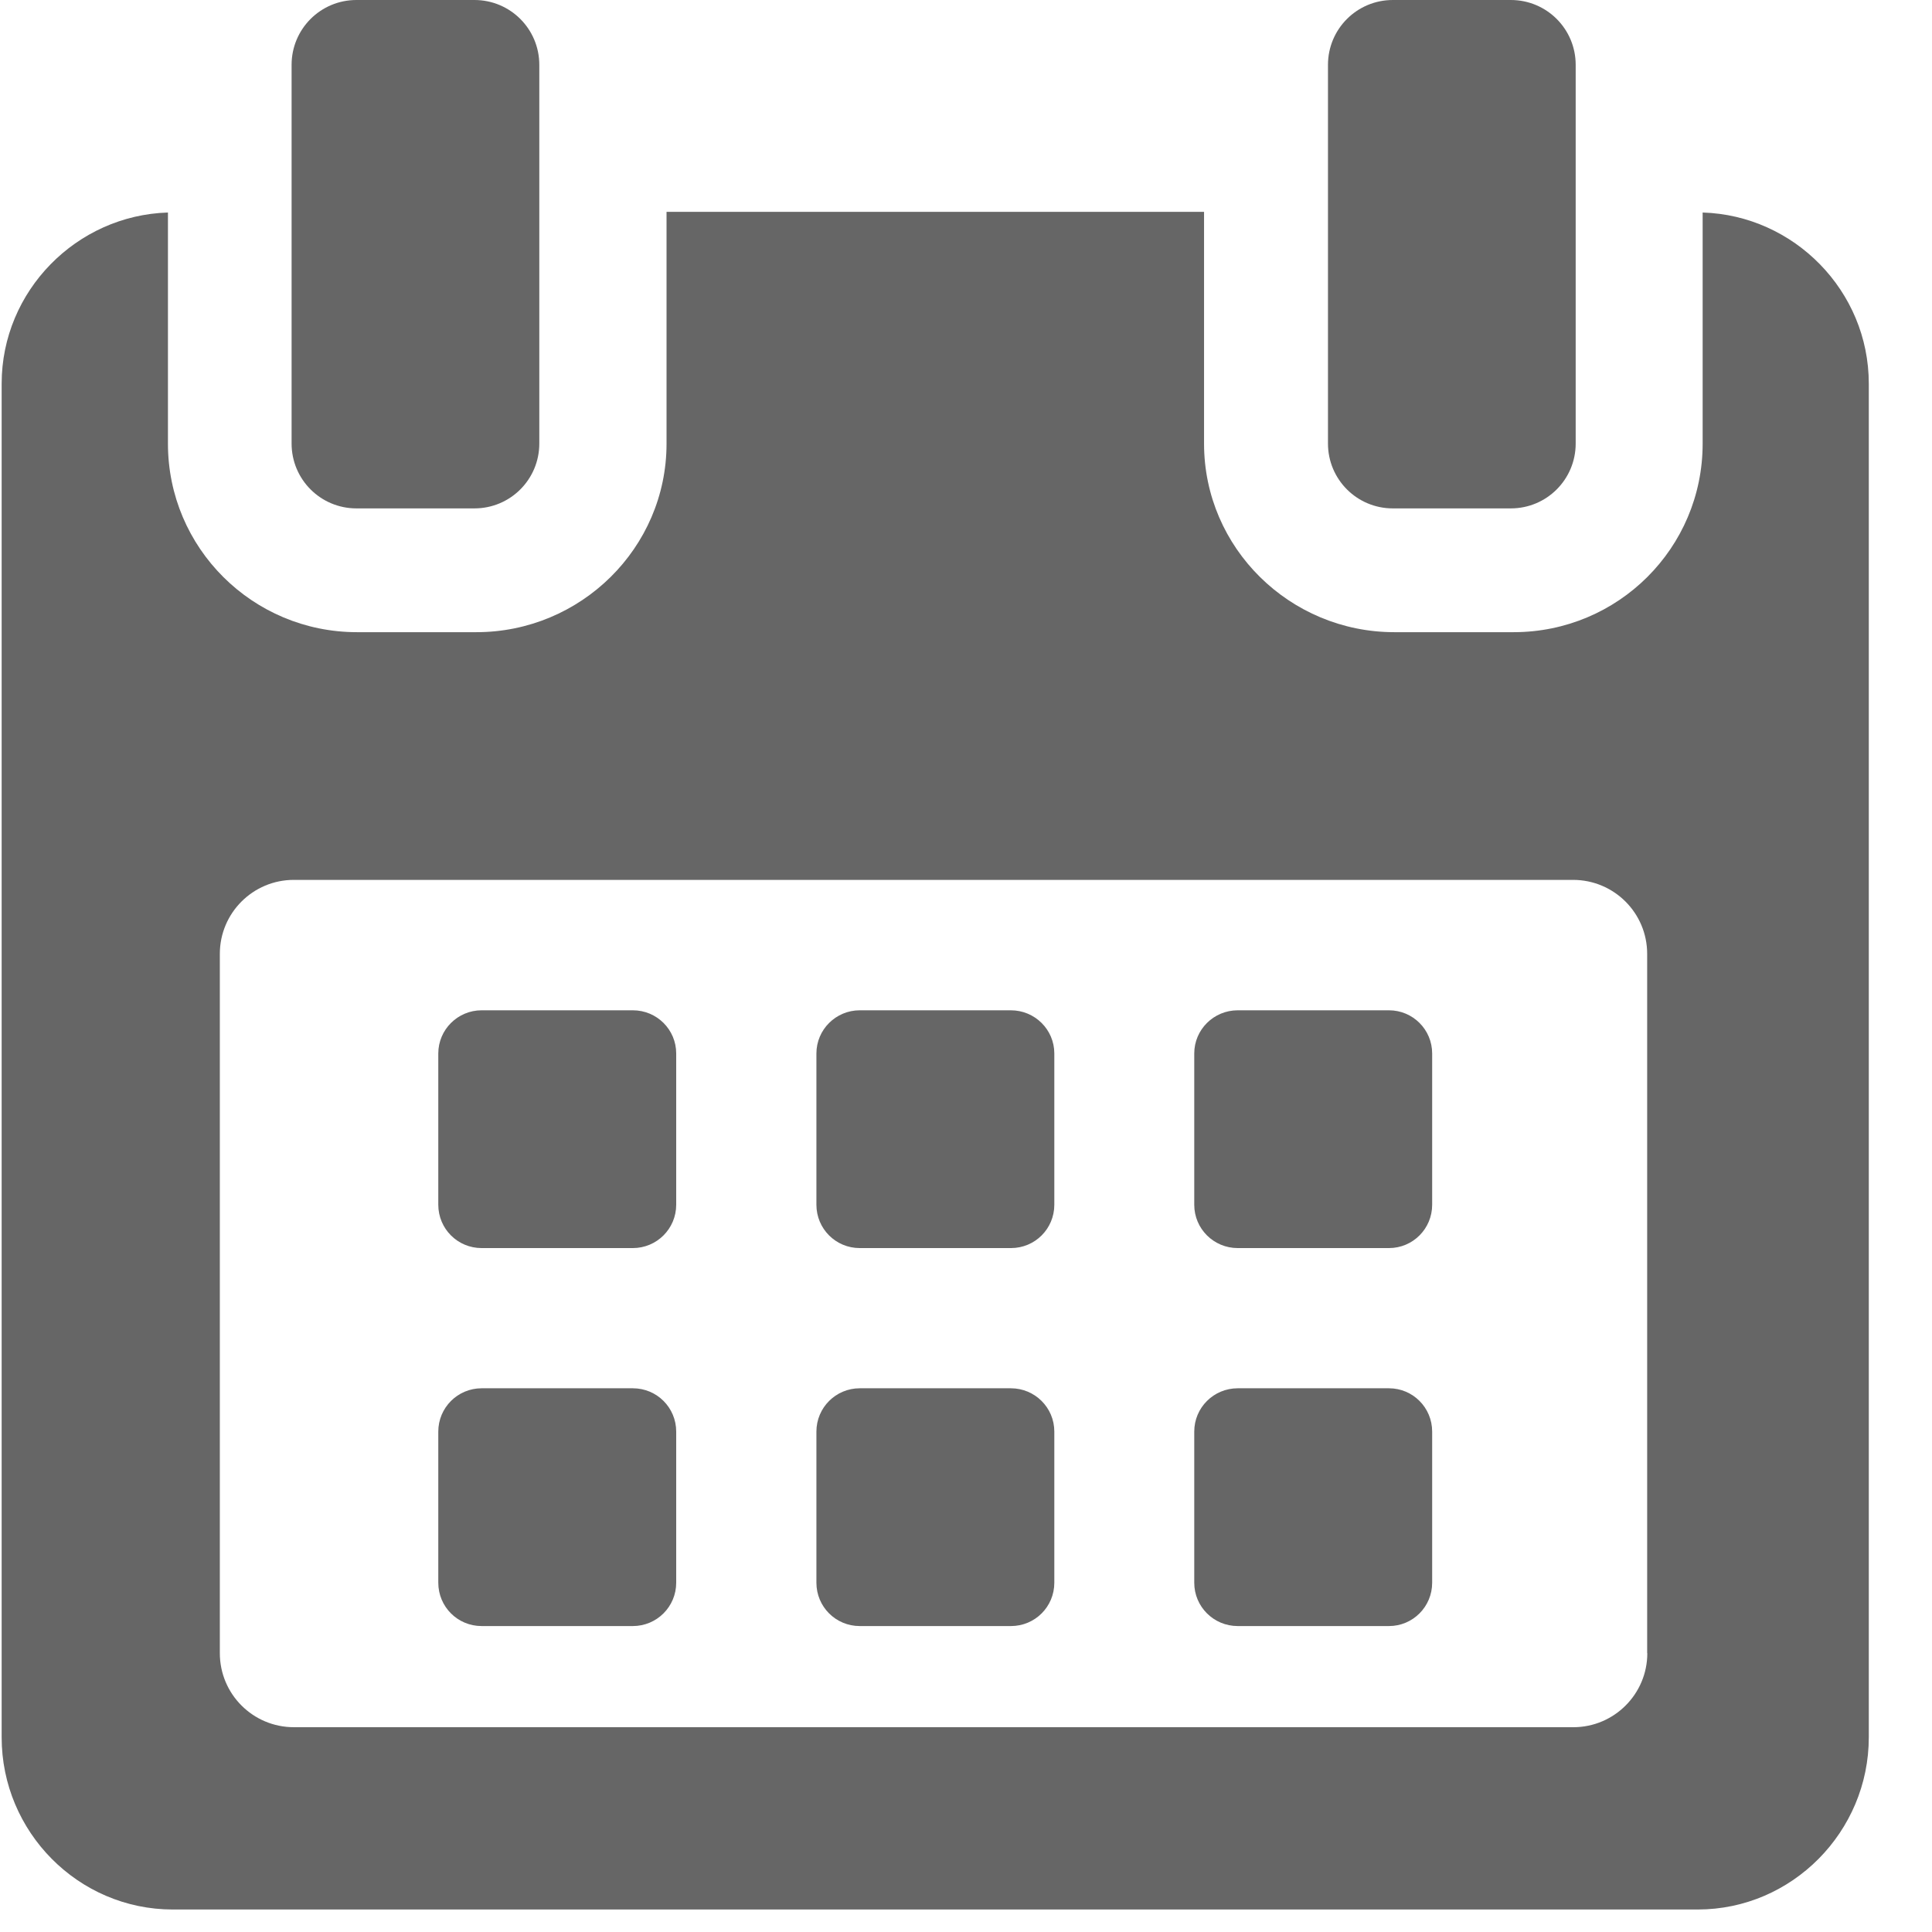 <svg xmlns="http://www.w3.org/2000/svg" width="14" height="14" viewBox="0 0 14 14">
    <g fill="none" fill-rule="evenodd">
        <g fill="#666" fill-rule="nonzero">
            <g>
                <path d="M4.9 7.634c0-.173-.14-.313-.314-.313H3.49c-.173 0-.314.14-.314.313V8.73c0 .174.14.314.314.314h1.096c.173 0 .314-.14.314-.314V7.634zM7.64 7.634c0-.173-.141-.313-.315-.313H6.23c-.173 0-.314.14-.314.313V8.73c0 .174.14.314.314.314h1.096c.174 0 .314-.14.314-.314V7.634zM10.378 7.634c0-.173-.14-.313-.313-.313H8.969c-.174 0-.315.14-.315.313V8.73c0 .174.141.314.315.314h1.096c.173 0 .313-.14.313-.314V7.634zM4.9 10.374c0-.174-.14-.314-.314-.314H3.49c-.173 0-.314.14-.314.314v1.095c0 .174.14.314.314.314h1.096c.173 0 .314-.14.314-.314v-1.095zM7.64 10.374c0-.174-.141-.314-.315-.314H6.23c-.173 0-.314.14-.314.314v1.095c0 .174.14.314.314.314h1.096c.174 0 .314-.14.314-.314v-1.095zM10.378 10.374c0-.174-.14-.314-.313-.314H8.969c-.174 0-.315.14-.315.314v1.095c0 .174.141.314.315.314h1.096c.173 0 .313-.14.313-.314v-1.095z" transform="translate(-850, -488) translate(850, 488)"/>
                <path d="M12.338 1.54v1.675c0 .756-.613 1.366-1.37 1.366h-.864c-.757 0-1.379-.61-1.379-1.366v-1.68H4.83v1.68c0 .756-.622 1.366-1.378 1.366h-.865c-.756 0-1.37-.61-1.37-1.366V1.54C.555 1.56.012 2.108.012 2.78v9.81c0 .684.555 1.247 1.24 1.247h11.05c.684 0 1.24-.564 1.24-1.248V2.78c0-.672-.542-1.22-1.204-1.24zm-.401 10.44c0 .295-.24.536-.536.536H2.13c-.297 0-.537-.24-.537-.537V6.912c0-.296.24-.536.536-.536h9.27c.297 0 .537.24.537.536v5.067z" transform="translate(-850, -488) translate(850, 488)"/>
                <path d="M2.583 3.684h.855c.26 0 .47-.21.47-.47V.47c0-.26-.21-.47-.47-.47h-.855c-.26 0-.47.21-.47.47v2.744c0 .26.21.47.47.47zM10.093 3.684h.855c.26 0 .47-.21.47-.47V.47c0-.26-.21-.47-.47-.47h-.855c-.26 0-.47.21-.47.47v2.744c0 .26.21.47.47.47z" transform="translate(-850, -488) translate(850, 488)"/>
            </g>
        </g>
    </g>
</svg>
